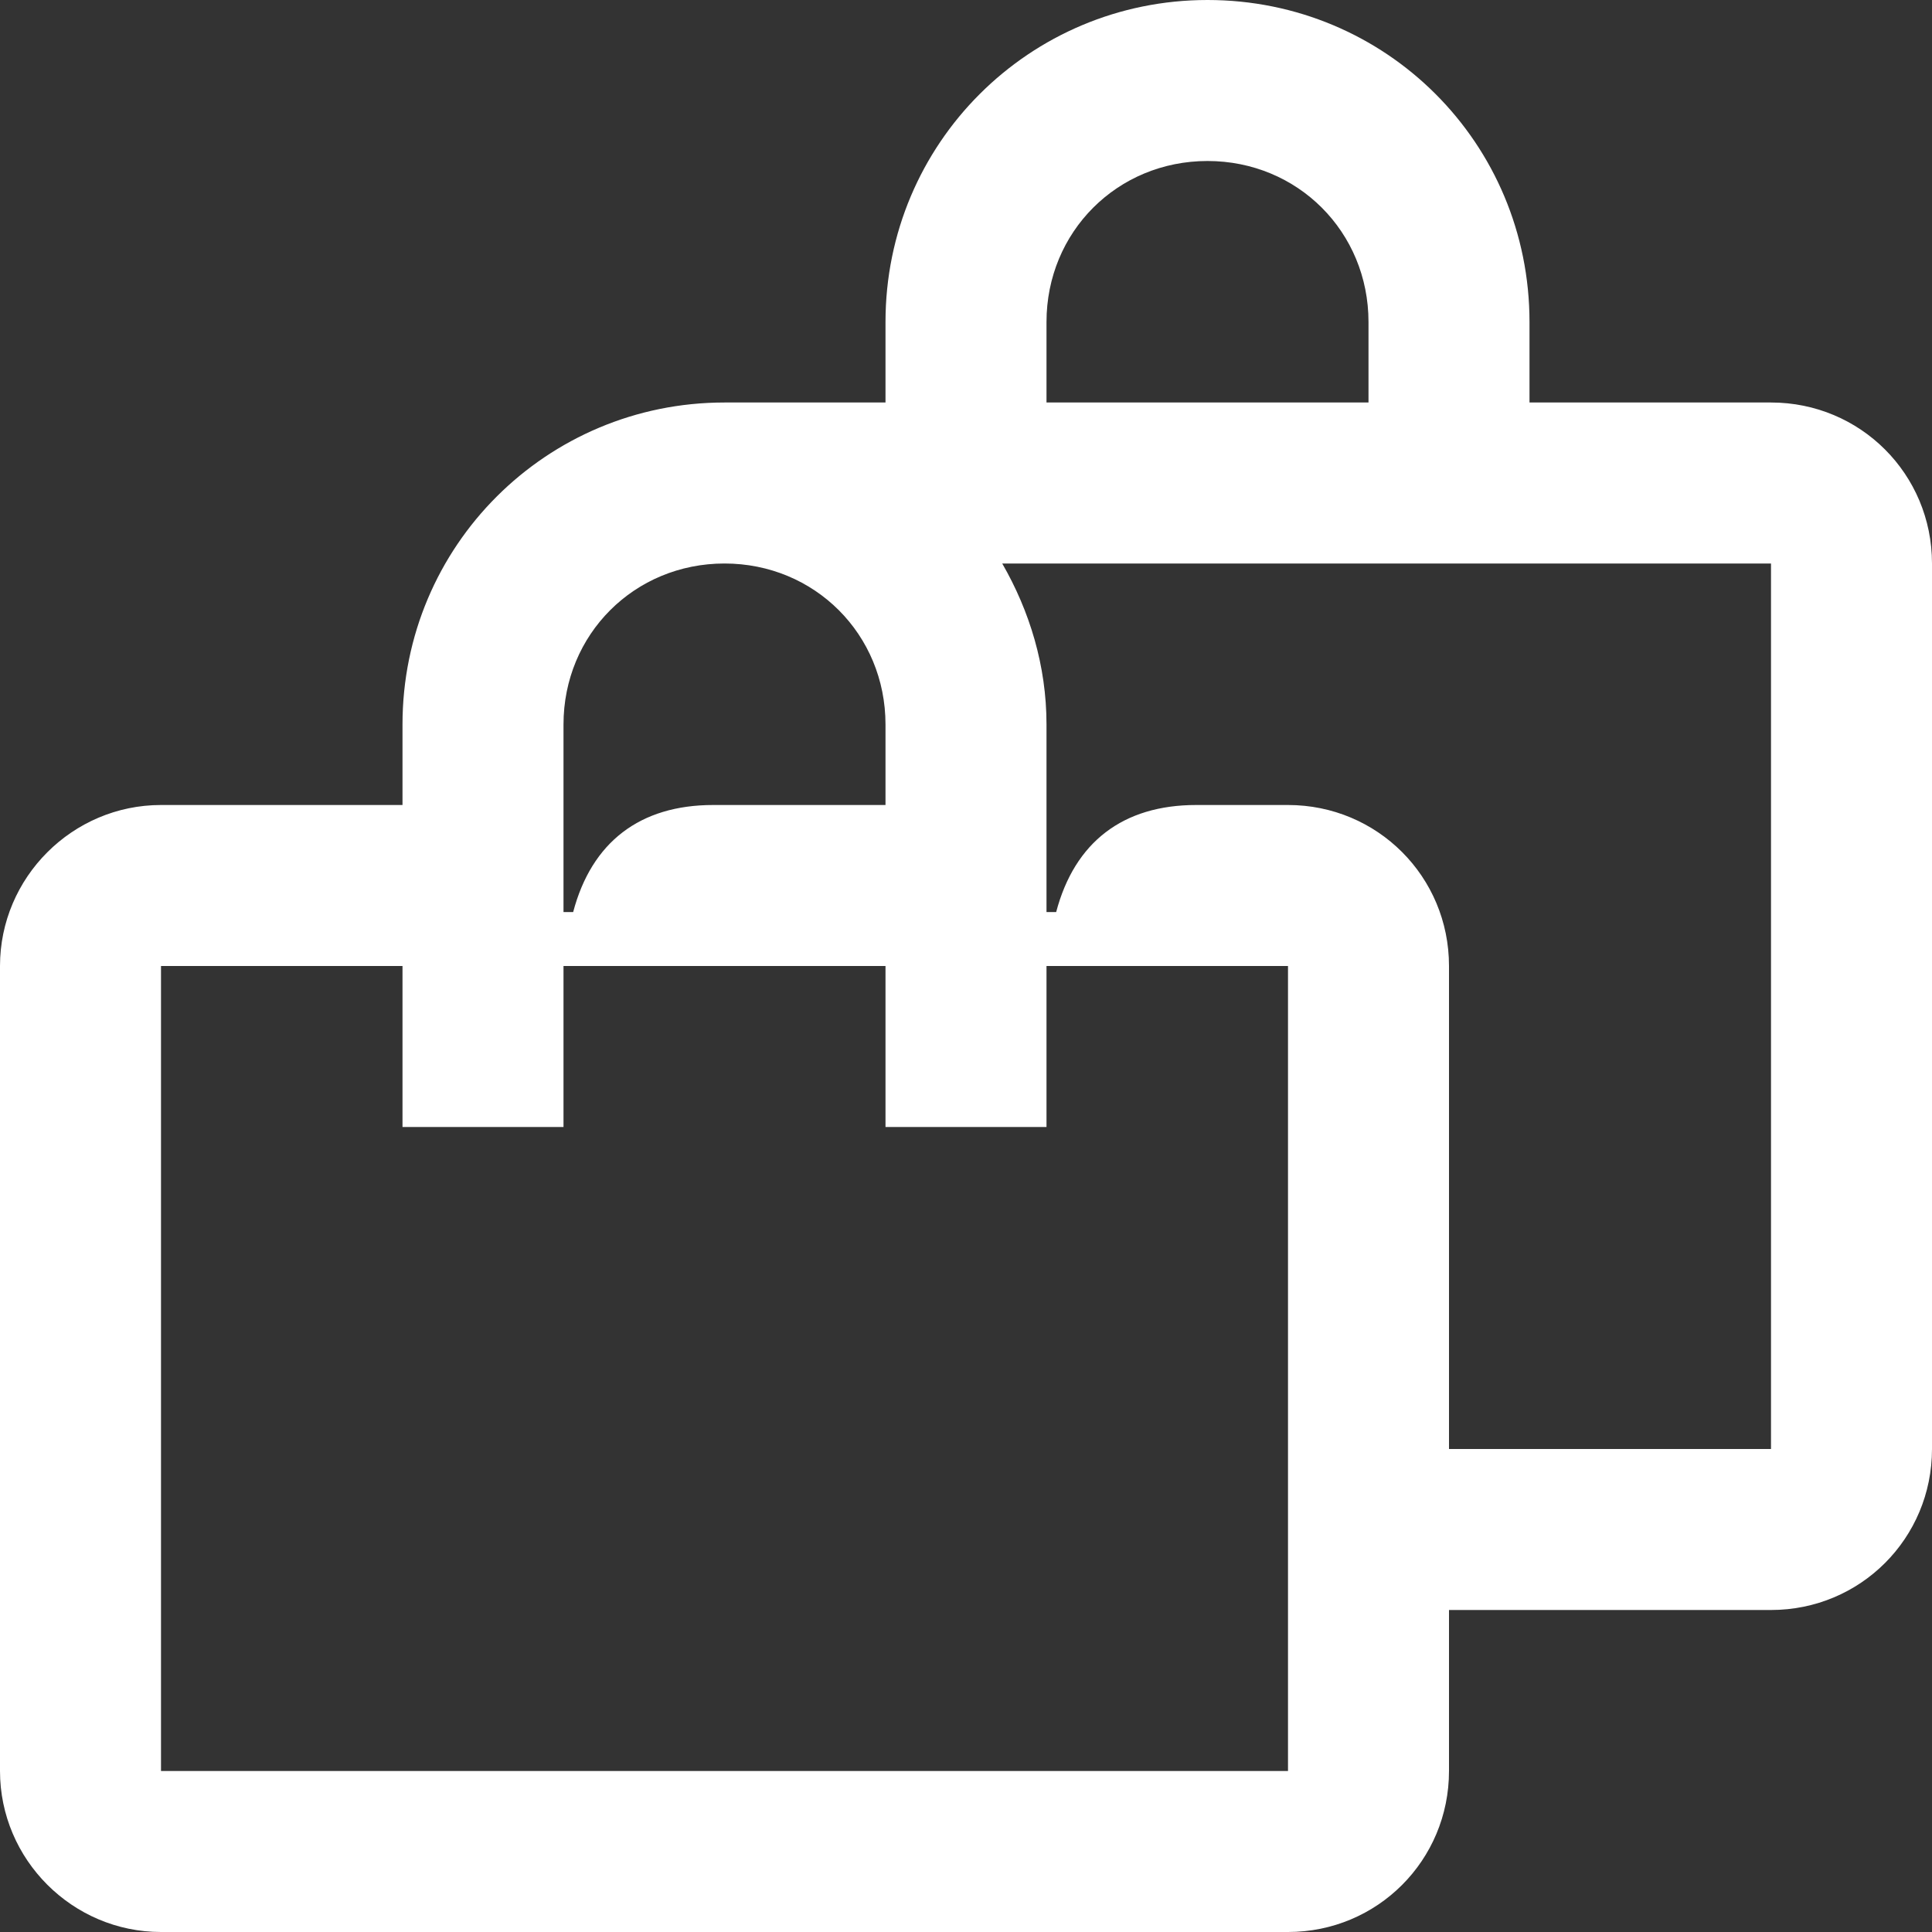 <svg width="24" height="24" viewBox="0 0 24 24" fill="none" xmlns="http://www.w3.org/2000/svg">
<rect x="0" y="0" width="24" height="24" fill="#333333" stroke="none"/>
<path d="M22 5H19V4C19 1.78 17.22 0 15 0C12.79 0 11 1.78 11 4V5H9C6.79 5 5 6.78 5 9V10H2C0.9 10 0 10.9 0 12V22C0 23.1 0.9 24 2 24H16C17.11 24 18 23.11 18 22V20H22C23.11 20 24 19.11 24 18V7C24 5.89 23.11 5 22 5ZM15 2C16.12 2 17 2.88 17 4V5H13V4C13 2.88 13.88 2 15 2ZM7 9C7 7.88 7.88 7 9 7C10.12 7 11 7.88 11 9V10H8.86C7.95 10 7.35 10.46 7.12 11.33H7V9ZM16 22H2V12H5V14H7V12H11V14H13V12H16V22ZM22 18H18V12C18 10.89 17.11 10 16 10H14.86C13.95 10 13.35 10.46 13.12 11.33H13V9C13 8.27 12.79 7.59 12.45 7H22V18Z" fill="white"/>
</svg>
